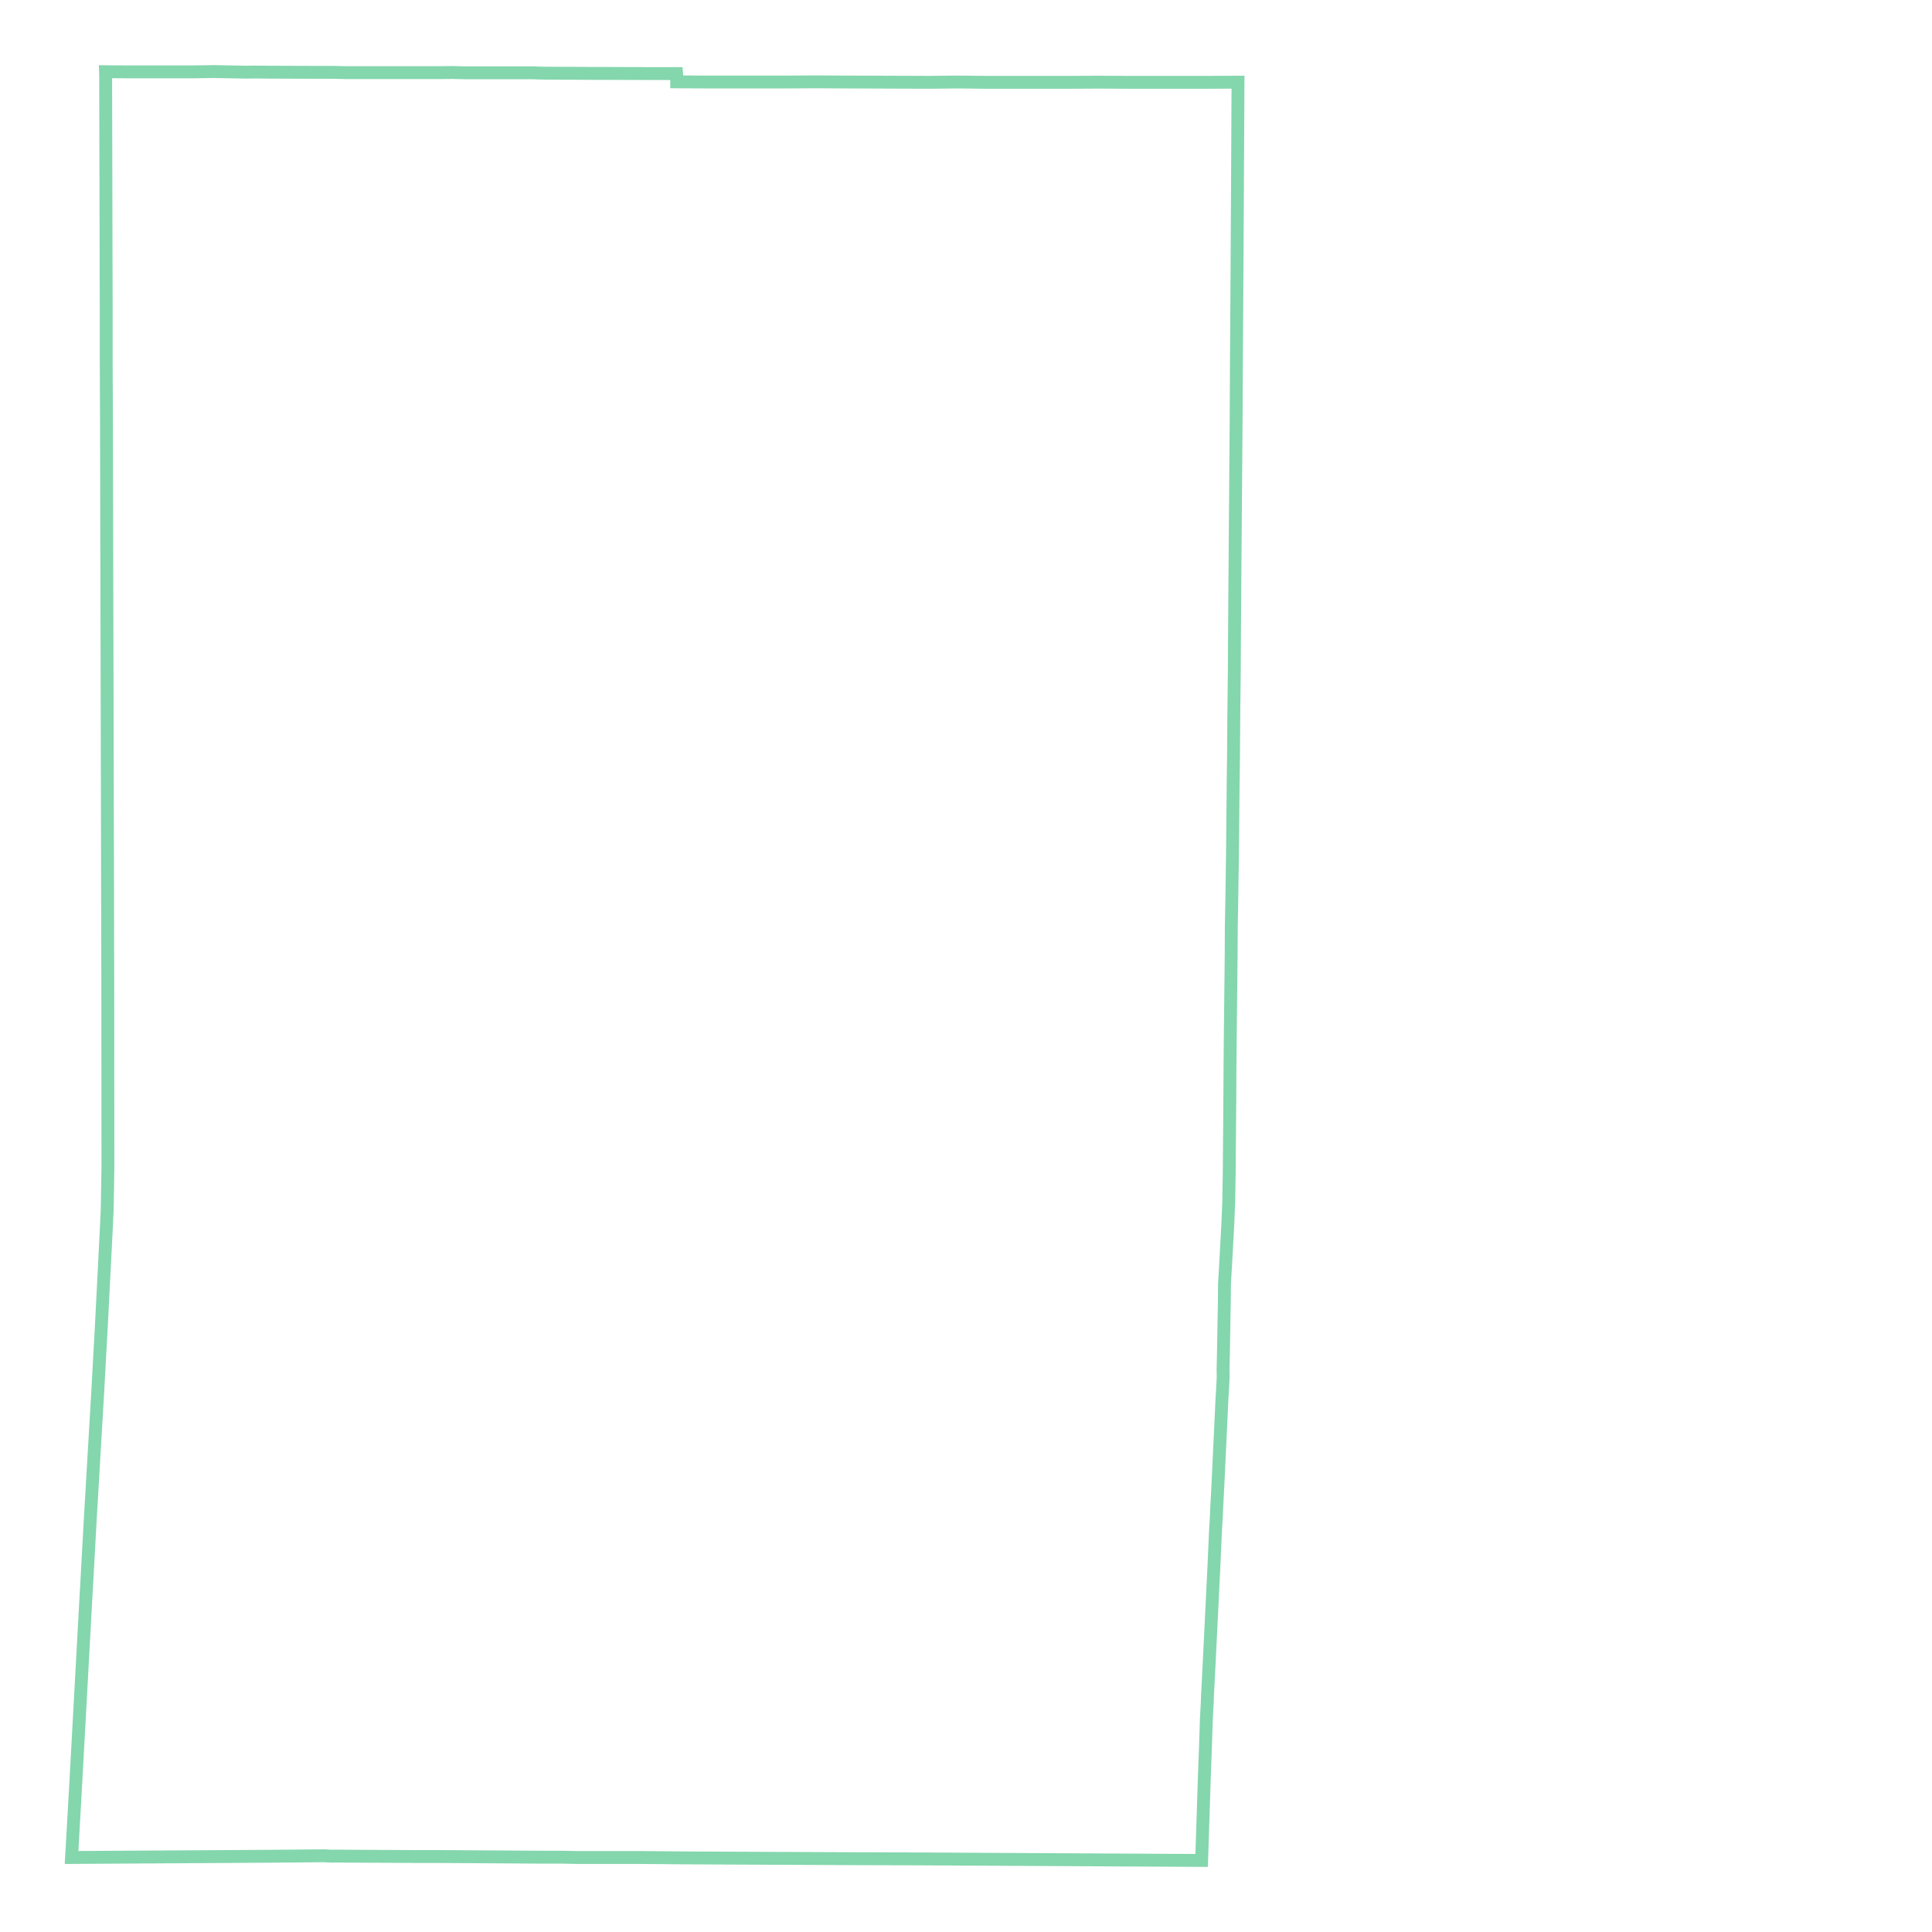 <svg xmlns="http://www.w3.org/2000/svg" xmlns:xlink="http://www.w3.org/1999/xlink" width="300" height="300" viewBox="-13039346.13 3859411.047 1110.798 1638.775" preserveAspectRatio="xMinYMin meet"><g transform="matrix(1,0,0,-1,0,7720460.87)"><polyline fill="none" stroke="#66cc99" stroke-width="10.925" points="-13039282.206,3859531.026 -13039273.19,3859695.778 -13039272.856,3859701.336 -13039269.739,3859758.107 -13039268.069,3859786.558 -13039263.06,3859872.178 -13039261.501,3859900.762 -13039260.054,3859926.964 -13039256.046,3860005.703 -13039255.267,3860022.113 -13039255.045,3860032.038 -13039254.599,3860059.035 -13039254.599,3860078.62 -13039254.711,3860218.765 -13039254.822,3860265.612 -13039254.933,3860313.387 -13039255.267,3860456.975 -13039255.378,3860504.882 -13039255.49,3860552.79 -13039255.824,3860696.513 -13039256.046,3860744.554 -13039256.046,3860790.742 -13039256.38,3860929.572 -13039256.492,3860975.893 -13039256.492,3860978.407 -13039256.492,3860986.348 -13039256.603,3860988.995 -13039238.124,3860988.863 -13039188.141,3860988.863 -13039183.021,3860988.863 -13039164.653,3860989.127 -13039157.751,3860988.995 -13039137.38,3860988.598 -13039130.589,3860988.73 -13039117.12,3860988.598 -13039076.711,3860988.466 -13039070.477,3860988.466 -13039063.241,3860988.466 -13039053.111,3860988.201 -13039022.943,3860988.201 -13039012.925,3860988.201 -13039002.906,3860988.201 -13038972.961,3860988.201 -13038963.054,3860988.333 -13038951.031,3860988.068 -13038949.139,3860988.068 -13038907.616,3860988.068 -13038893.813,3860988.068 -13038887.022,3860987.804 -13038866.873,3860987.671 -13038860.194,3860987.671 -13038842.606,3860987.539 -13038831.919,3860987.539 -13038789.84,3860987.407 -13038772.252,3860987.407 -13038772.14,3860985.951 -13038772.14,3860981.716 -13038772.14,3860980.392 -13038748.429,3860980.26 -13038712.028,3860980.26 -13038677.742,3860980.26 -13038654.142,3860980.392 -13038629.986,3860980.26 -13038593.25,3860980.128 -13038557.628,3860979.995 -13038533.583,3860980.26 -13038509.649,3860979.995 -13038473.804,3860979.995 -13038437.959,3860979.995 -13038414.137,3860980.128 -13038390.426,3860979.995 -13038354.025,3860979.995 -13038319.627,3860979.995 -13038296.027,3860980.128 -13038296.25,3860933.145 -13038297.029,3860792.33 -13038297.363,3860745.48 -13038297.586,3860697.307 -13038298.699,3860553.187 -13038299.033,3860505.412 -13038299.144,3860481.326 -13038299.589,3860443.344 -13038299.812,3860409.333 -13038300.146,3860385.379 -13038300.368,3860361.029 -13038300.703,3860324.9 -13038301.259,3860288.375 -13038301.704,3860264.157 -13038301.816,3860240.336 -13038302.595,3860168.874 -13038302.818,3860145.185 -13038302.929,3860122.291 -13038303.486,3860054.403 -13038303.819,3860033.626 -13038303.819,3860031.906 -13038304.599,3860012.849 -13038306.714,3859973.678 -13038307.493,3859960.842 -13038307.604,3859946.153 -13038308.384,3859902.218 -13038308.718,3859887.661 -13038308.606,3859882.764 -13038308.606,3859881.441 -13038309.274,3859868.472 -13038309.608,3859863.708 -13038310.499,3859844.652 -13038313.17,3859788.014 -13038314.172,3859769.09 -13038314.284,3859765.12 -13038314.951,3859753.872 -13038315.174,3859750.167 -13038316.398,3859722.112 -13038320.517,3859638.346 -13038321.964,3859610.425 -13038322.076,3859606.455 -13038322.632,3859595.604 -13038322.855,3859591.898 -13038323.634,3859567.682 -13038324.636,3859540.554 -13038326.083,3859495.694 -13038326.863,3859471.743 -13038375.064,3859472.007 -13038520.002,3859472.801 -13038568.315,3859473.066 -13038615.737,3859473.198 -13038758.003,3859473.86 -13038805.425,3859474.257 -13038818.338,3859474.257 -13038857.3,3859474.257 -13038870.324,3859474.522 -13038890.362,3859474.522 -13038950.474,3859474.919 -13038970.512,3859475.051 -13038988.768,3859475.051 -13039043.537,3859475.316 -13039061.794,3859475.448 -13039063.575,3859475.316 -13039069.252,3859475.58 -13039071.145,3859475.713 -13039113.891,3859475.316 -13039242.577,3859474.522 -13039285.435,3859474.257 -13039282.206,3859531.026" opacity="0.8" /></g></svg>